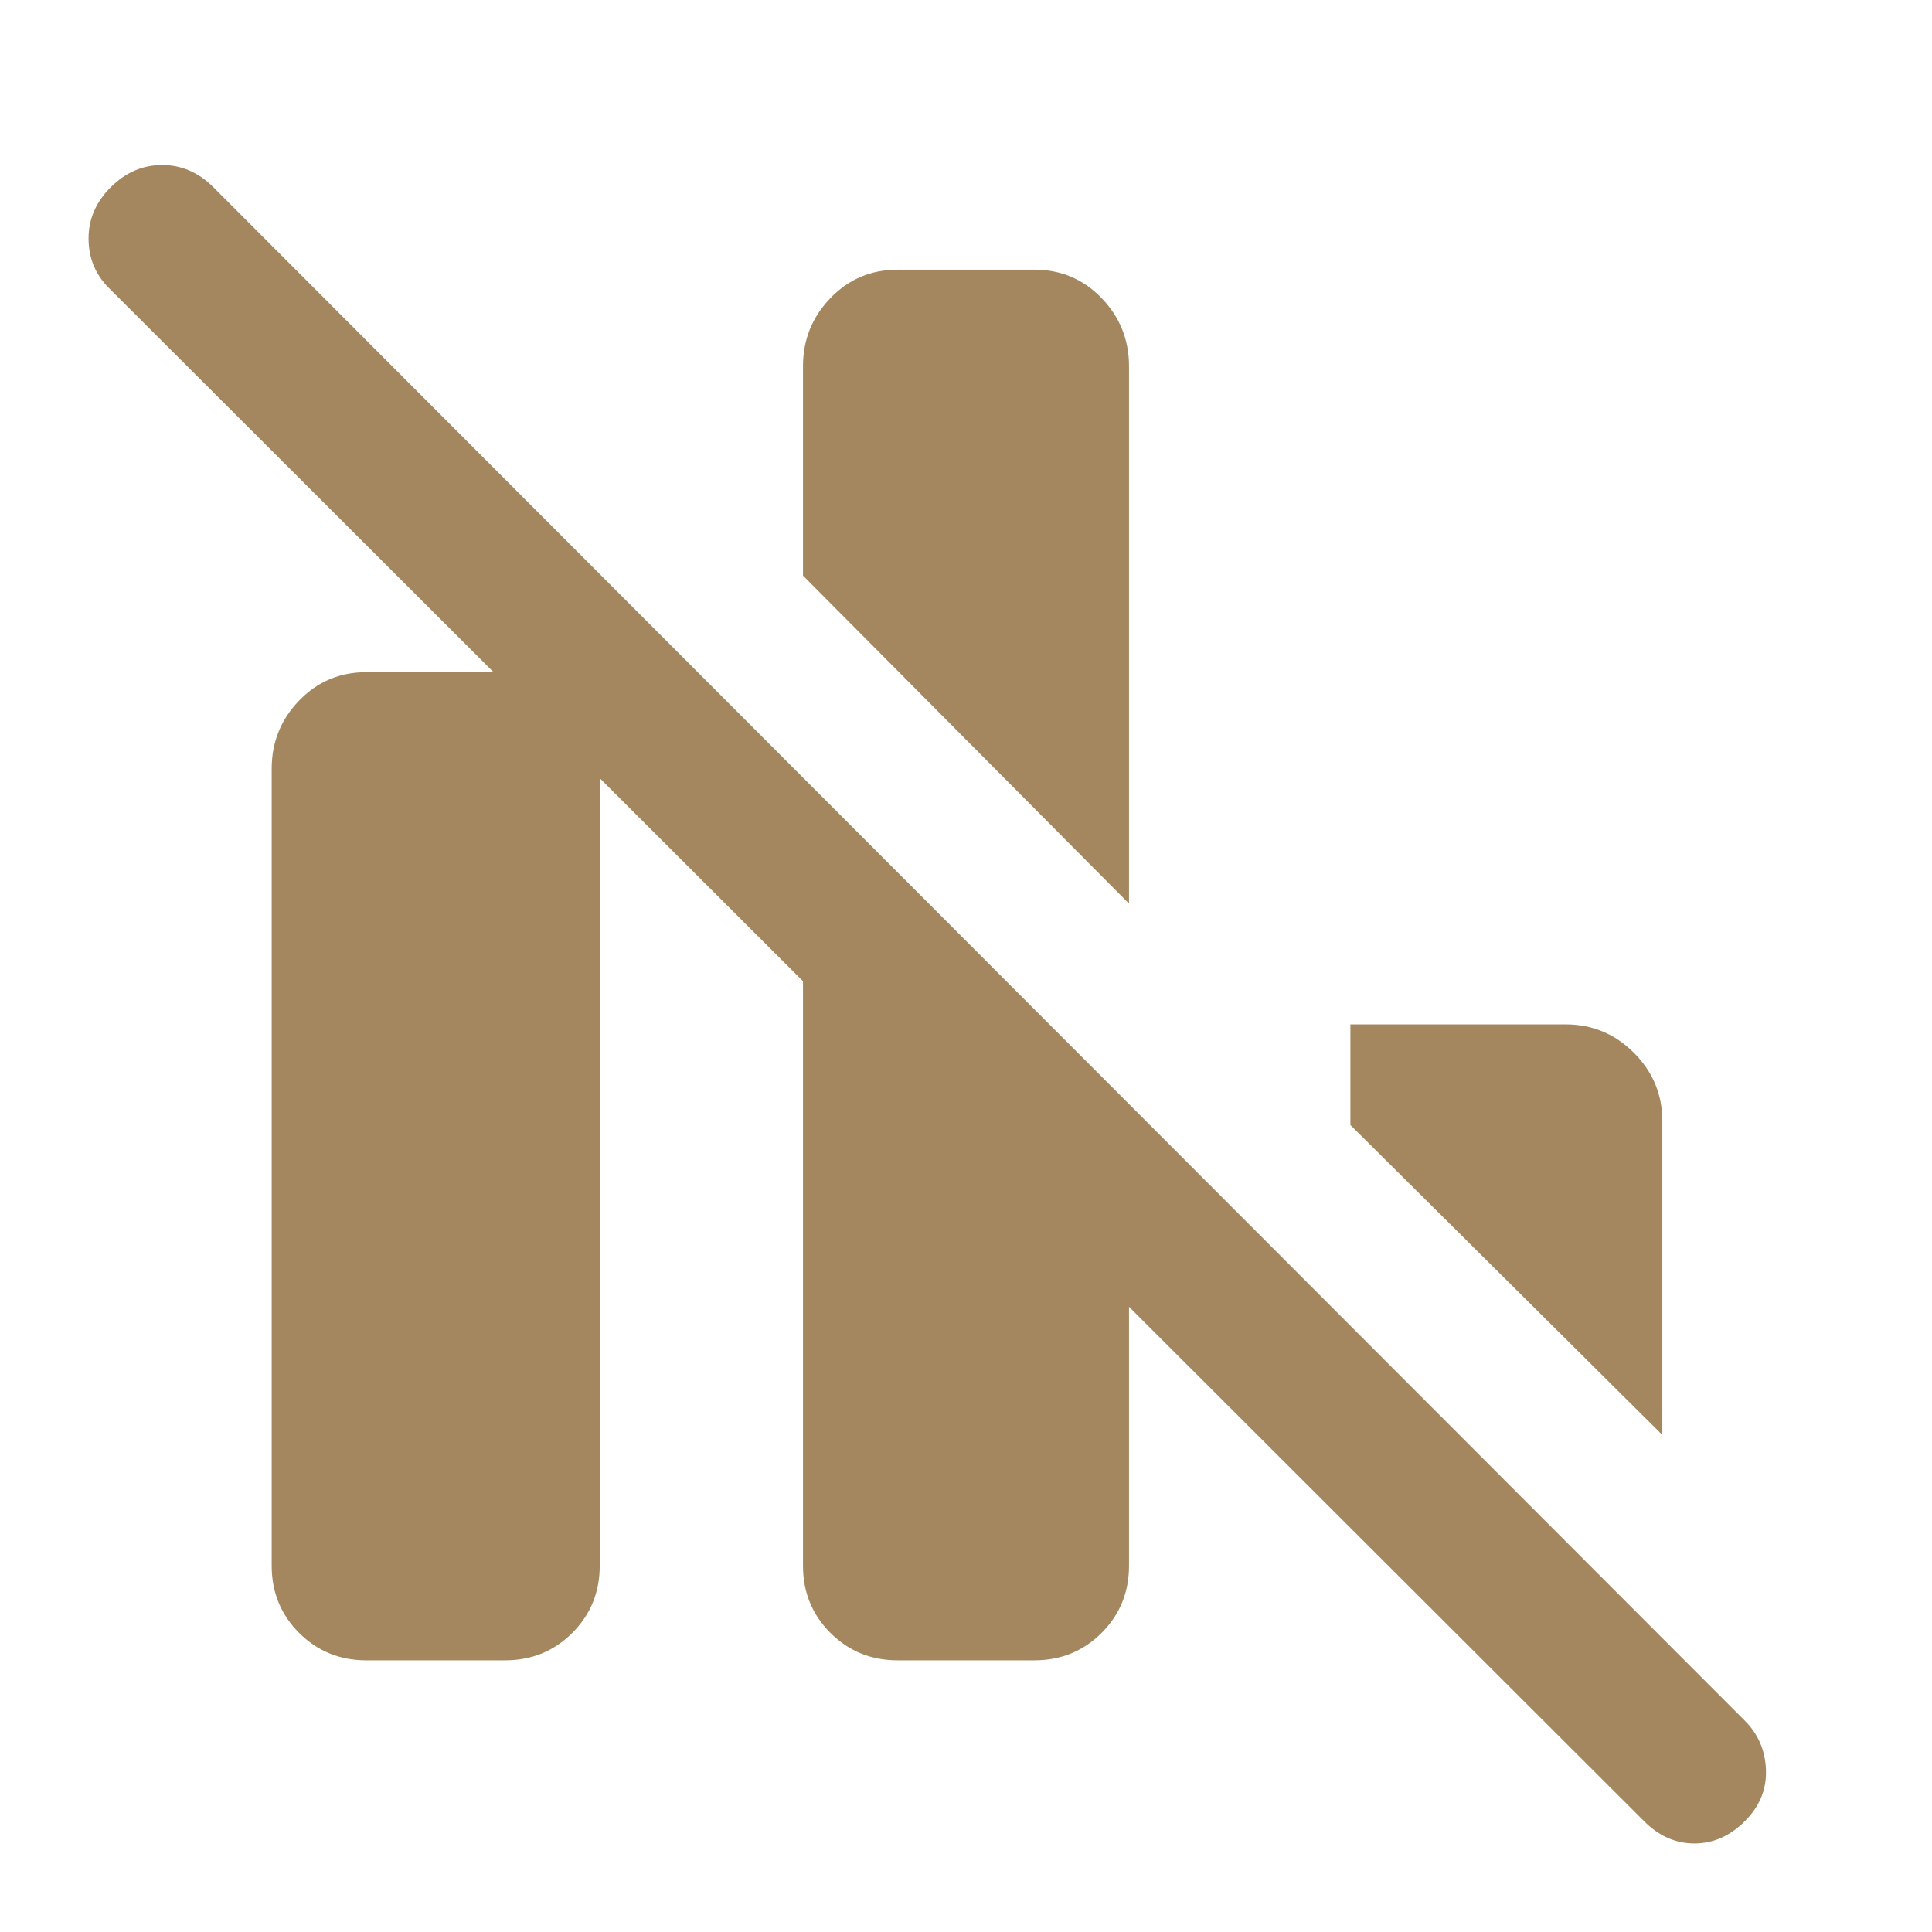 <svg xmlns="http://www.w3.org/2000/svg" height="48" viewBox="0 -960 960 960" width="48"><path fill="rgb(165, 135, 95)" d="M182-135q-19.75 0-33.37-13.63Q135-162.25 135-182v-396q0-19.75 13.63-33.88Q162.25-626 182-626h69q19.75 0 33.38 14.12Q298-597.75 298-578v396q0 19.75-13.62 33.37Q270.75-135 251-135h-69Zm264 0q-19.75 0-33.37-13.63Q399-162.25 399-182v-391l162 162v229q0 19.75-13.62 33.37Q533.75-135 514-135h-68Zm115-376L399-674v-104q0-19.75 13.63-33.88Q426.25-826 446-826h68q19.75 0 33.38 14.12Q561-797.75 561-778v267Zm265 264L671-401v-50h107q19.75 0 33.88 14.12Q826-422.75 826-403v156Zm-9 192L54-817q-10-10.07-10-24.53Q44-856 55.05-867q11.06-11 25.5-11Q95-878 106-867l761 762q10 10 10.5 24.5T866.95-55q-11.06 11-25 11Q828-44 817-55Z"/></svg>